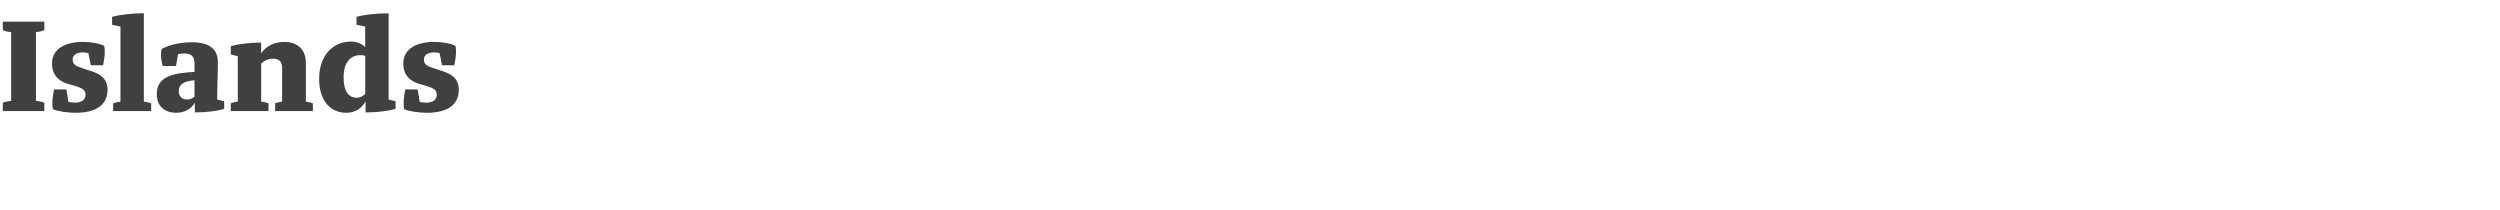 <?xml version="1.0" standalone="no"?><!DOCTYPE svg PUBLIC "-//W3C//DTD SVG 1.1//EN" "http://www.w3.org/Graphics/SVG/1.1/DTD/svg11.dtd"><svg xmlns="http://www.w3.org/2000/svg" version="1.1" width="716px" height="60.2px" viewBox="0 0 716 60.2">  <desc>Islands</desc>  <defs/>  <g id="Polygon12009">    <path d="M 3.2 28.9 C 3.2 28.9 3.2 9.2 3.2 9.2 C 2.1 9.1 1.4 8.9 0.8 8.6 C 0.8 8.64 0.8 6.2 0.8 6.2 L 12.7 6.2 C 12.7 6.2 12.72 8.64 12.7 8.6 C 12.1 8.9 11.4 9.1 10.3 9.2 C 10.3 9.2 10.3 28.9 10.3 28.9 C 11.4 29 12.1 29.2 12.7 29.4 C 12.72 29.44 12.7 31.8 12.7 31.8 L 0.8 31.8 C 0.8 31.8 0.8 29.44 0.8 29.4 C 1.4 29.2 2.1 29 3.2 28.9 Z M 15 29.6 C 15 28.3 15.2 26.9 15.5 25.6 C 15.48 25.6 19 25.6 19 25.6 C 19 25.6 19.64 29.16 19.6 29.2 C 20.2 29.3 20.9 29.4 21.6 29.4 C 23.3 29.4 24.5 28.6 24.5 27.1 C 24.5 25.7 23.4 25.2 21.5 24.6 C 21.5 24.6 19.4 24 19.4 24 C 16.8 23.2 14.9 21.5 14.9 18.2 C 14.9 13.8 19 12 23.7 12 C 25.8 12 28.4 12.4 29.8 13.1 C 30 13.6 30 14.3 30 14.8 C 30 16 29.8 17.4 29.5 18.7 C 29.48 18.72 26 18.7 26 18.7 C 26 18.7 25.32 15.2 25.3 15.2 C 24.8 15.1 24.3 15 23.7 15 C 22.2 15 20.8 15.6 20.8 17 C 20.8 18.6 22 19 23.5 19.5 C 23.5 19.5 25.6 20.2 25.6 20.2 C 28.7 21.1 30.8 22.5 30.8 25.7 C 30.8 30 27.6 32.3 21.6 32.3 C 19.4 32.3 16.6 31.9 15.2 31.3 C 15 30.8 15 30.1 15 29.6 Z M 34.5 29.1 C 34.48 29.08 34.5 7.6 34.5 7.6 L 32.1 7.1 C 32.1 7.1 32.12 4.76 32.1 4.8 C 34.4 4.2 37.8 3.8 41.2 3.8 C 41.2 3.8 41.2 29.1 41.2 29.1 C 42.1 29.2 42.8 29.4 43.3 29.6 C 43.28 29.6 43.3 31.8 43.3 31.8 L 32.4 31.8 C 32.4 31.8 32.44 29.6 32.4 29.6 C 32.9 29.4 33.6 29.2 34.5 29.1 Z M 55.7 20.6 C 55.7 20.6 55.7 18.1 55.7 18.1 C 55.7 16.3 54.9 15.3 52.8 15.3 C 52.3 15.3 51.7 15.4 51 15.5 C 51.04 15.52 50.4 18.9 50.4 18.9 C 50.4 18.9 46.6 18.88 46.6 18.9 C 46.3 17.8 46.1 16.7 46.1 15.8 C 46.1 15.2 46.2 14.4 46.3 14 C 48.8 12.7 52 12.1 54.9 12.1 C 59.8 12.1 62.4 13.9 62.4 17.8 C 62.4 21 62.2 24.9 62.2 28.5 C 62.24 28.52 64.2 29 64.2 29 C 64.2 29 64.24 31.24 64.2 31.2 C 62 31.8 59.2 32.2 55.8 32.2 C 55.8 32.2 55.8 29.4 55.8 29.4 C 54.9 31.1 52.9 32.3 50.5 32.3 C 47.2 32.3 44.9 30.5 44.9 26.9 C 44.9 21.8 49.8 20.9 55.7 20.6 Z M 55.7 27.7 C 55.7 27.7 55.7 23 55.7 23 C 52.9 23.2 51.2 24 51.2 26.1 C 51.2 27.8 52.3 28.5 53.6 28.5 C 54.4 28.5 55.1 28.2 55.7 27.7 Z M 68.1 29.1 C 68.12 29.08 68.1 16.1 68.1 16.1 L 66.1 15.6 C 66.1 15.6 66.12 13.24 66.1 13.2 C 68.4 12.6 71.5 12.2 74.8 12.2 C 74.8 12.2 74.8 15.3 74.8 15.3 C 76.2 13.1 78.7 12 81.5 12 C 85.4 12 87.6 14.4 87.6 18 C 87.6 18 87.6 29.1 87.6 29.1 C 88.4 29.2 89.2 29.4 89.6 29.6 C 89.6 29.6 89.6 31.8 89.6 31.8 L 78.8 31.8 C 78.8 31.8 78.8 29.6 78.8 29.6 C 79.2 29.4 80 29.2 80.8 29.1 C 80.8 29.1 80.8 19.4 80.8 19.4 C 80.8 17.7 79.9 16.8 78.3 16.8 C 77 16.8 75.9 17.2 74.8 18.2 C 74.8 18.2 74.8 29.1 74.8 29.1 C 75.7 29.2 76.5 29.4 76.9 29.6 C 76.92 29.6 76.9 31.8 76.9 31.8 L 66.1 31.8 C 66.1 31.8 66.08 29.6 66.1 29.6 C 66.5 29.4 67.2 29.2 68.1 29.1 Z M 100.6 11.9 C 102.3 11.9 103.7 12.6 104.6 13.5 C 104.56 13.48 104.6 7.6 104.6 7.6 L 102.1 7.1 C 102.1 7.1 102.08 4.76 102.1 4.8 C 104.4 4.2 107.9 3.8 111.3 3.8 C 111.28 3.84 111.3 28.5 111.3 28.5 L 113.3 29 C 113.3 29 113.28 31.24 113.3 31.2 C 111 31.8 108.1 32.2 104.7 32.2 C 104.7 32.2 104.7 29 104.7 29 C 103.6 31.1 101.6 32.3 99.2 32.3 C 94.5 32.3 91.4 28.7 91.4 22.6 C 91.4 16 95.2 11.9 100.6 11.9 Z M 104.6 26.9 C 104.6 26.9 104.6 16 104.6 16 C 104.1 15.8 103.6 15.8 103.1 15.8 C 100 15.8 98.4 18.5 98.4 22 C 98.4 26.4 100 28 102.2 28 C 103.1 28 103.9 27.6 104.6 26.9 Z M 115.6 29.6 C 115.6 28.3 115.8 26.9 116.1 25.6 C 116.08 25.6 119.6 25.6 119.6 25.6 C 119.6 25.6 120.24 29.16 120.2 29.2 C 120.8 29.3 121.5 29.4 122.2 29.4 C 123.9 29.4 125.1 28.6 125.1 27.1 C 125.1 25.7 124 25.2 122.1 24.6 C 122.1 24.6 120 24 120 24 C 117.4 23.2 115.5 21.5 115.5 18.2 C 115.5 13.8 119.6 12 124.3 12 C 126.4 12 129 12.4 130.4 13.1 C 130.6 13.6 130.6 14.3 130.6 14.8 C 130.6 16 130.4 17.4 130.1 18.7 C 130.08 18.72 126.6 18.7 126.6 18.7 C 126.6 18.7 125.92 15.2 125.9 15.2 C 125.4 15.1 124.9 15 124.3 15 C 122.8 15 121.4 15.6 121.4 17 C 121.4 18.6 122.6 19 124.1 19.5 C 124.1 19.5 126.2 20.2 126.2 20.2 C 129.3 21.1 131.4 22.5 131.4 25.7 C 131.4 30 128.2 32.3 122.2 32.3 C 120 32.3 117.2 31.9 115.8 31.3 C 115.6 30.8 115.6 30.1 115.6 29.6 Z " stroke="none" fill="#404040"/>  </g></svg>